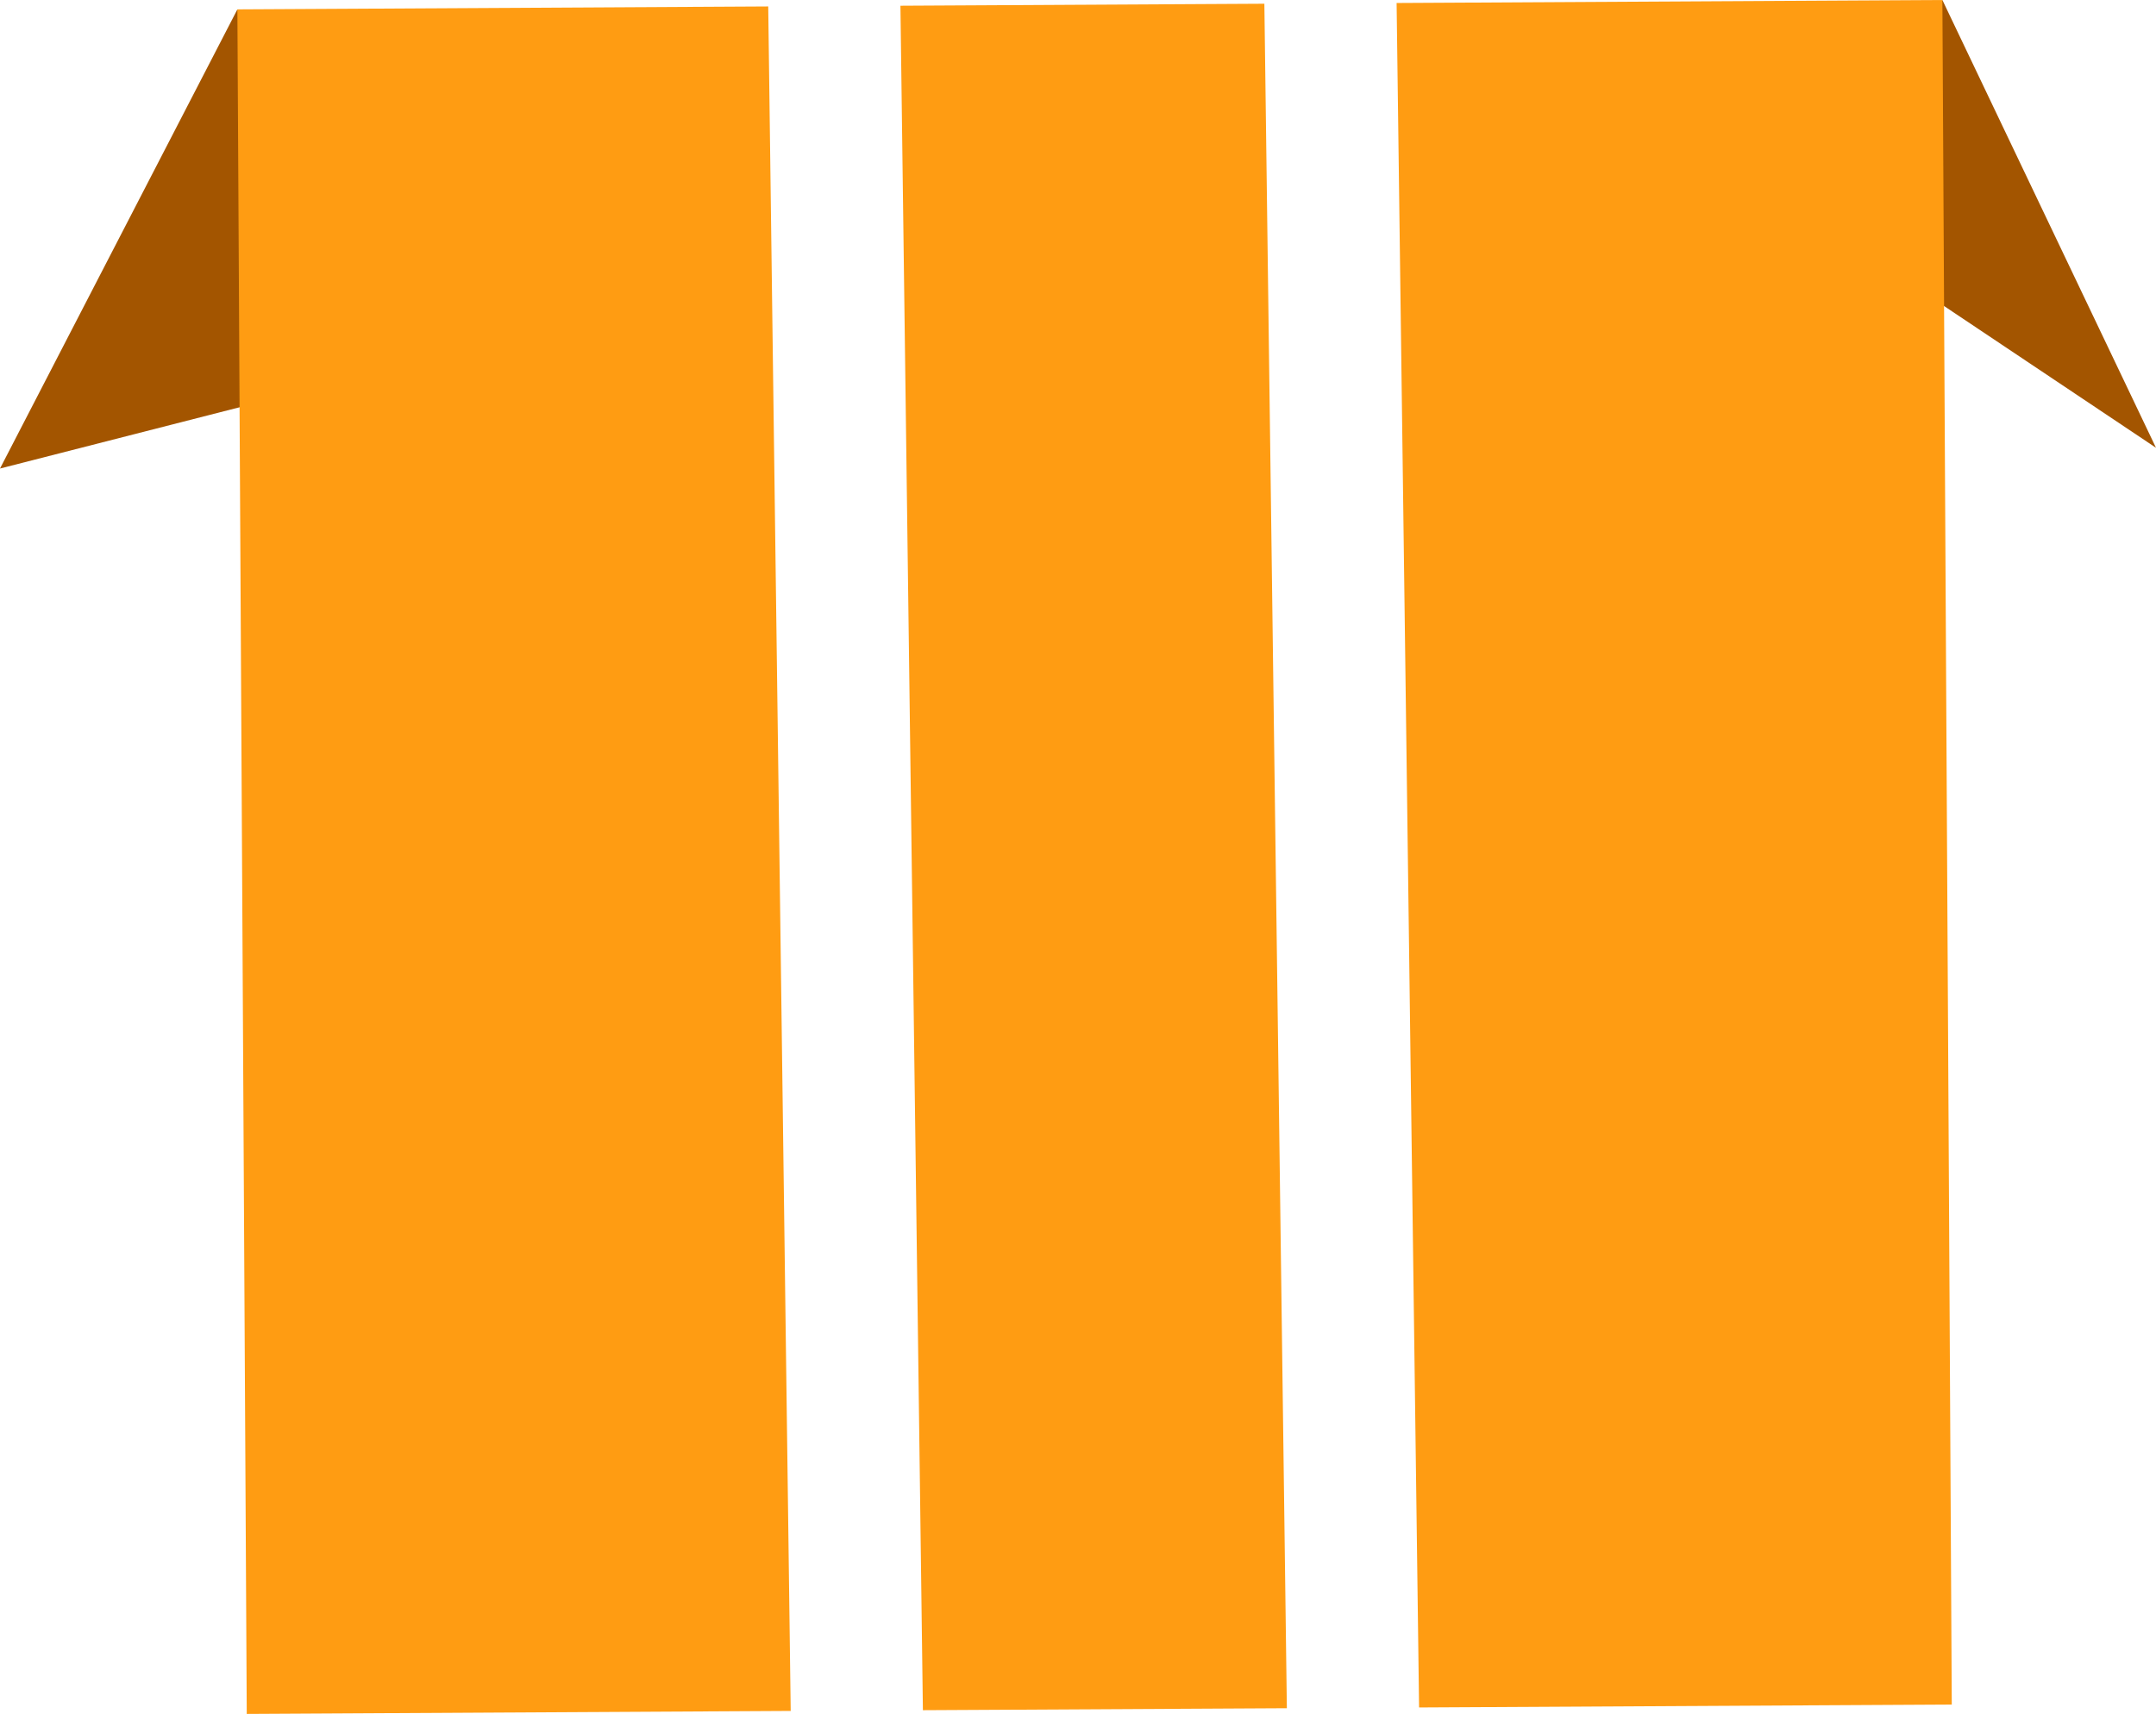 <svg version="1.1" id="图层_1" x="0px" y="0px" width="136.89px" height="108.85px" viewBox="0 0 136.89 108.85" enable-background="new 0 0 136.89 108.85" xml:space="preserve" xmlns="http://www.w3.org/2000/svg" xmlns:xlink="http://www.w3.org/1999/xlink" xmlns:xml="http://www.w3.org/XML/1998/namespace">
  <g>
    <g>
      <polygon fill="#A35500" points="123.327,0 136.89,28.438 118.695,16.265 		" class="color c1"/>
    </g>
    <g>
      <polygon fill="#A35500" points="15.072,0.595 0,29.756 27.152,22.81 		" class="color c1"/>
    </g>
    <polygon fill="#FF9C12" points="48.777,0.41 15.072,0.595 15.501,78.708 15.667,108.85 50.204,108.66 50.204,108.66 	" class="color c2"/>
    <polygon fill="#FF9C12" points="123.923,108.256 123.327,0 88.674,0.19 90.101,108.44 	" class="color c2"/>
    <polygon fill="#FF9C12" points="57.171,0.364 58.597,108.613 81.706,108.488 80.278,0.237 	" class="color c2"/>
  </g>
</svg>